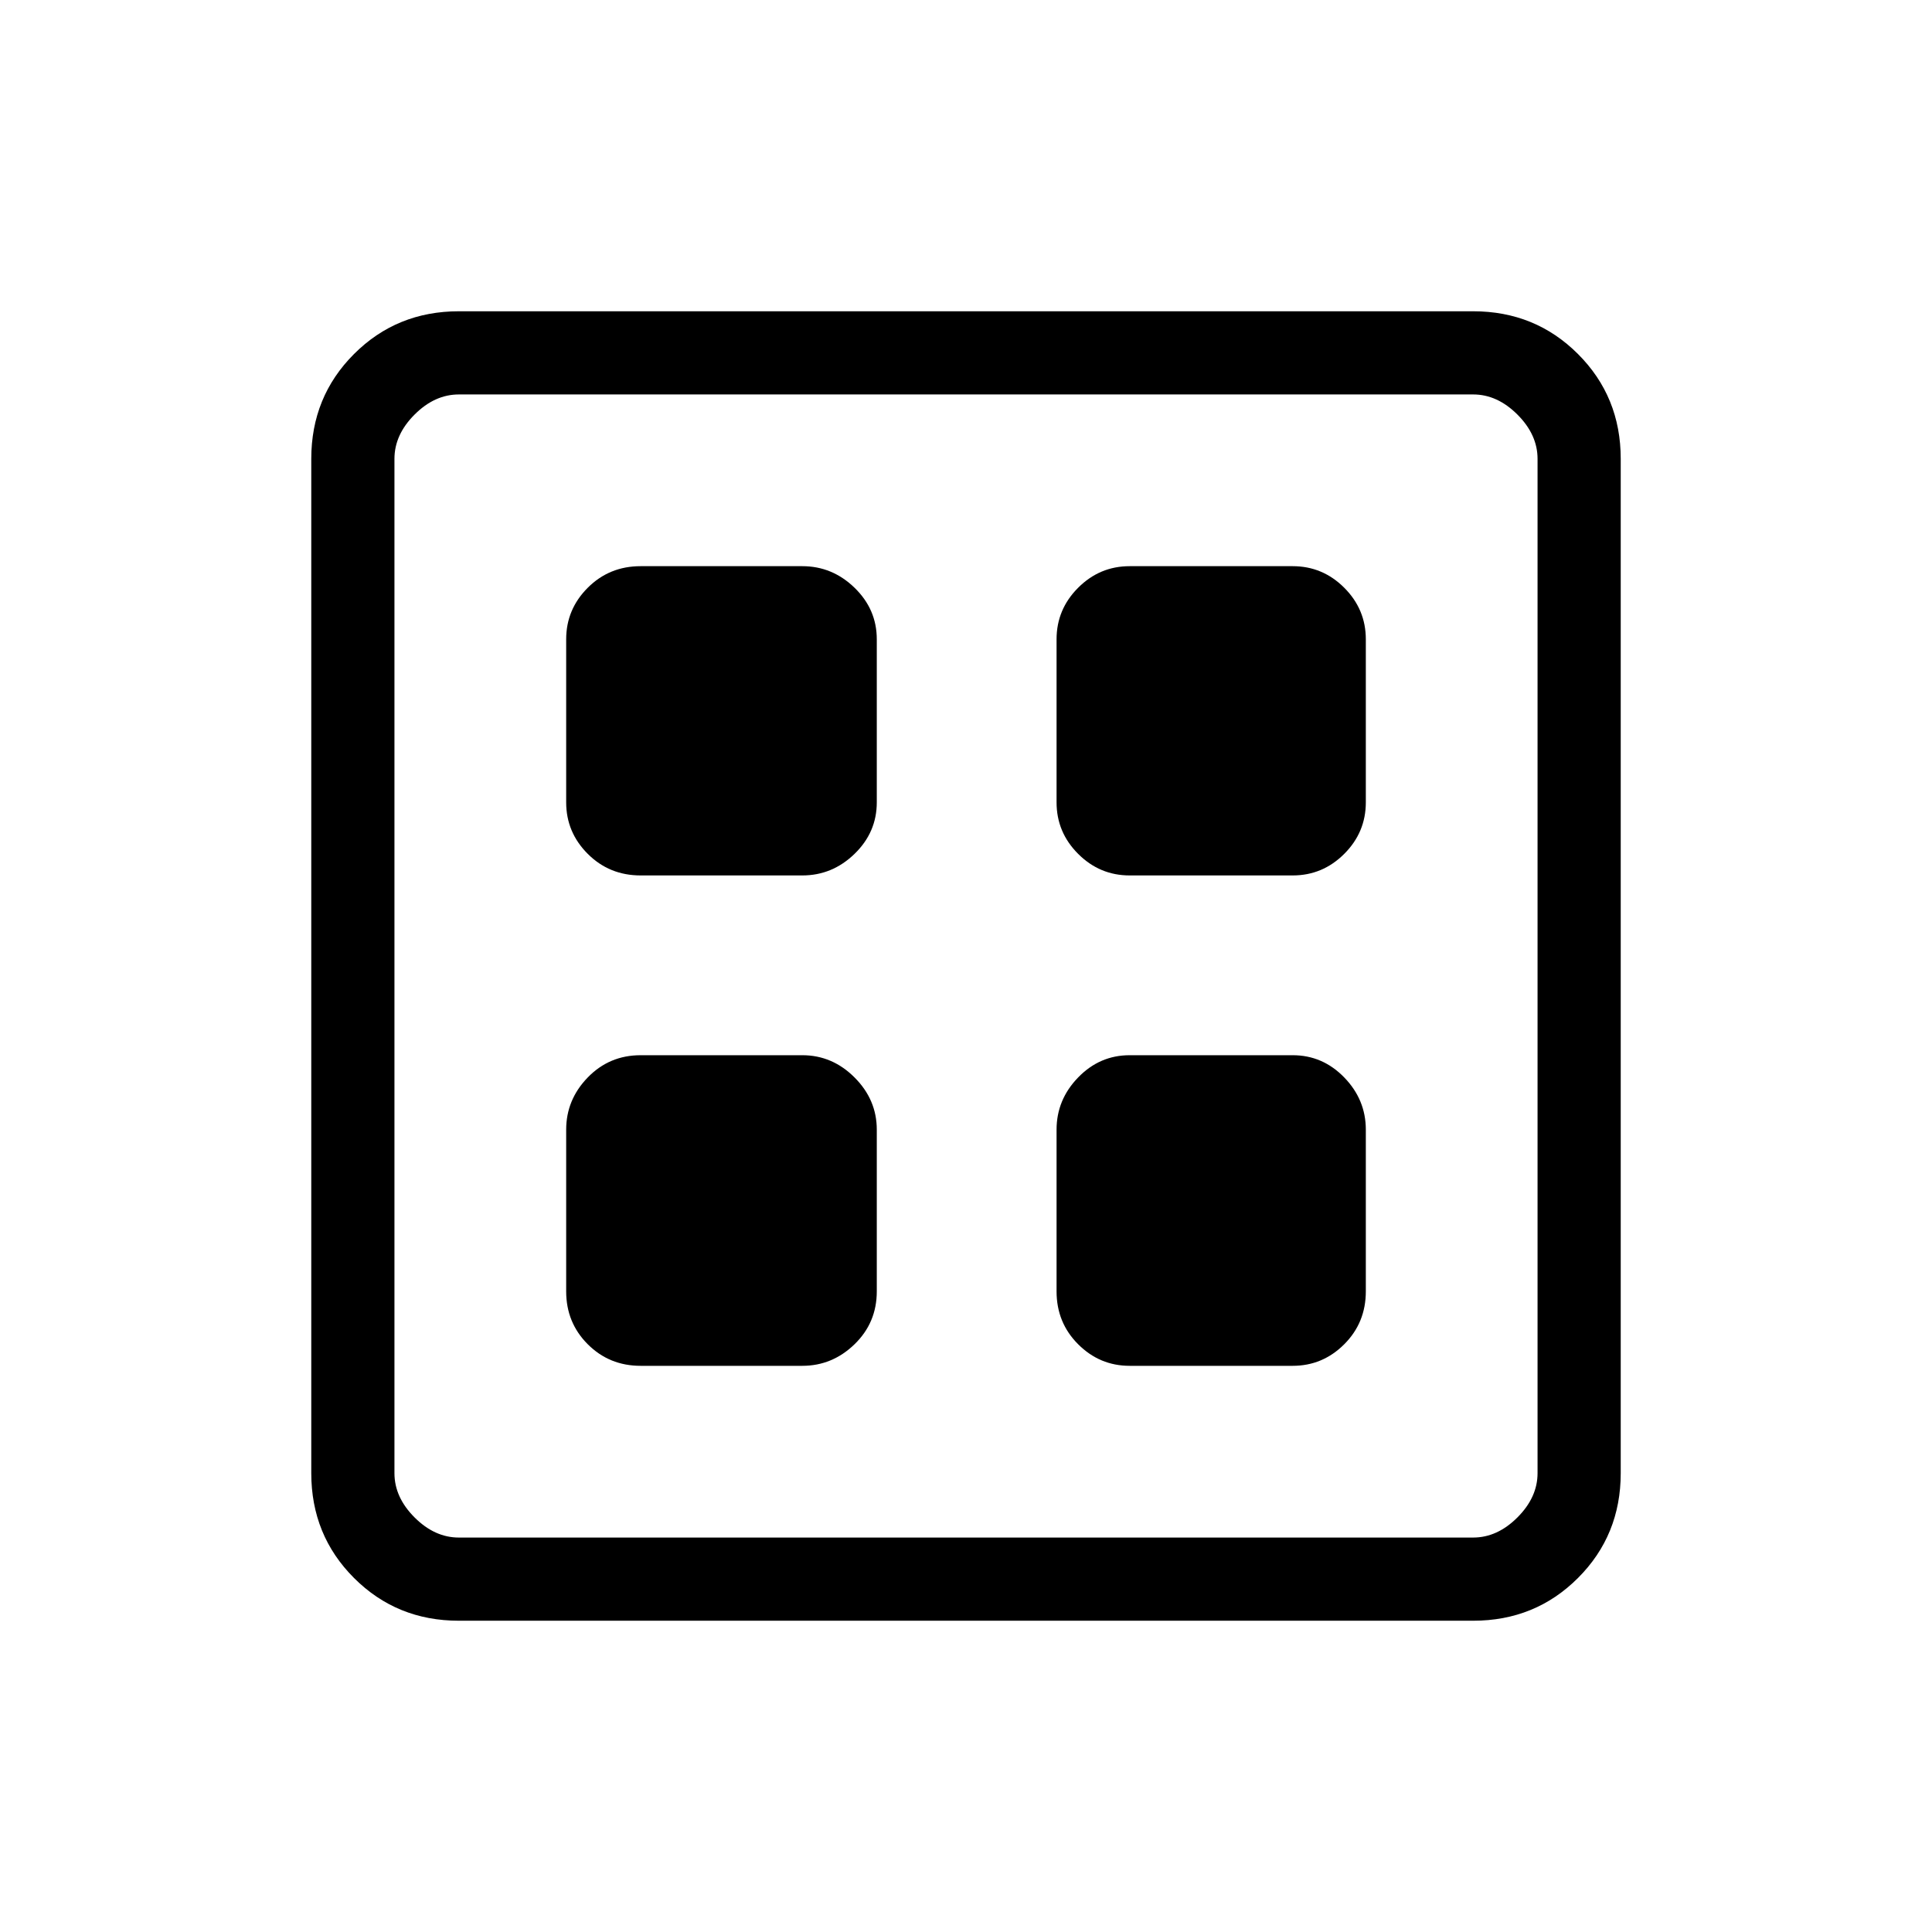 <svg xmlns="http://www.w3.org/2000/svg" height="40" viewBox="0 -960 960 960" width="40"><path d="M398.67-525h-80.34q-15.56 0-26.28-10.72-10.72-10.71-10.72-25.61v-81q0-14.9 10.72-25.62t26.28-10.72h80.34q14.9 0 25.95 10.72 11.05 10.72 11.05 25.62v81q0 14.9-11.05 25.61Q413.57-525 398.67-525Zm0 243.67h-80.34q-15.56 0-26.28-10.72t-10.72-26.28v-80.34q0-14.9 10.72-25.95 10.72-11.05 26.28-11.05h80.34q14.9 0 25.95 11.05 11.05 11.05 11.05 25.95v80.34q0 15.56-11.05 26.28t-25.95 10.72ZM642.33-525h-81q-14.9 0-25.61-10.72Q525-546.43 525-561.33v-81q0-14.9 10.72-25.62 10.71-10.72 25.61-10.72h81q14.9 0 25.62 10.72t10.72 25.62v81q0 14.9-10.72 25.61Q657.23-525 642.33-525Zm0 243.67h-81q-14.9 0-25.61-10.72Q525-302.77 525-318.33v-80.34q0-14.9 10.72-25.95 10.71-11.05 25.61-11.05h81q14.9 0 25.62 11.05t10.72 25.95v80.34q0 15.56-10.72 26.28t-25.62 10.72ZM228-154.67q-30.85 0-52.09-21.24-21.24-21.24-21.24-52.09v-504q0-30.85 21.24-52.09 21.24-21.24 52.09-21.24h504q30.85 0 52.09 21.24 21.24 21.24 21.24 52.09v504q0 30.85-21.24 52.09-21.24 21.24-52.09 21.24H228Zm0-41.33h504q12 0 22-10t10-22v-504q0-12-10-22t-22-10H228q-12 0-22 10t-10 22v504q0 12 10 22t22 10Z"/></svg>